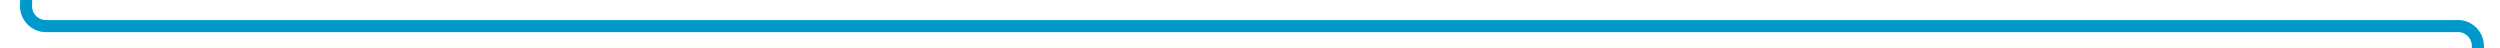 ﻿<?xml version="1.0" encoding="utf-8"?>
<svg version="1.1" xmlns:xlink="http://www.w3.org/1999/xlink" width="622px" height="12px" preserveAspectRatio="xMinYMid meet" viewBox="1089 145  622 10" xmlns="http://www.w3.org/2000/svg">
  <path d="M 1095.5 140  L 1095.5 145  A 5 5 0 0 0 1100.5 150.5 L 1700 150.5  A 5 5 0 0 1 1705.5 155.5 L 1705.5 185  " stroke-width="3" stroke="#0099cc" fill="none" />
  <path d="M 1696.6 183  L 1705.5 192  L 1714.4 183  L 1696.6 183  Z " fill-rule="nonzero" fill="#0099cc" stroke="none" />
</svg>